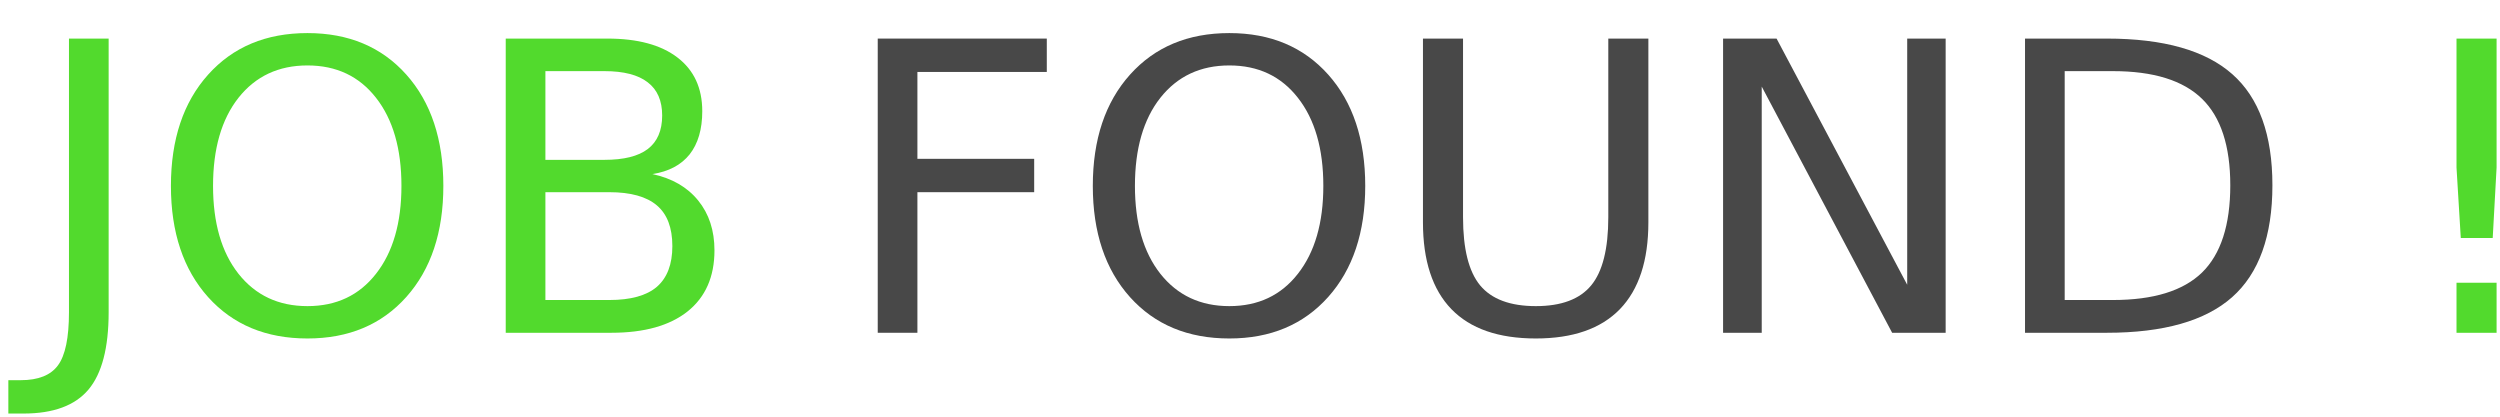 <?xml version="1.0" encoding="UTF-8"?>
<svg xmlns="http://www.w3.org/2000/svg" xmlns:xlink="http://www.w3.org/1999/xlink" width="192pt" height="32pt" viewBox="0 0 192 32" version="1.1">
<defs>
<g>
<symbol overflow="visible" id="glyph0-0">
<path style="stroke:none;" d="M 1.547 5.484 L 1.547 -21.859 L 17.047 -21.859 L 17.047 5.484 Z M 3.281 3.75 L 15.312 3.75 L 15.312 -20.109 L 3.281 -20.109 Z M 3.281 3.75 "/>
</symbol>
<symbol overflow="visible" id="glyph0-1">
<path style="stroke:none;" d="M 3.047 -22.594 L 6.094 -22.594 L 6.094 -1.578 C 6.094 1.148 5.578 3.129 4.547 4.359 C 3.516 5.586 1.852 6.203 -0.438 6.203 L -1.609 6.203 L -1.609 3.641 L -0.656 3.641 C 0.695 3.641 1.648 3.258 2.203 2.5 C 2.766 1.738 3.047 0.379 3.047 -1.578 Z M 3.047 -22.594 "/>
</symbol>
<symbol overflow="visible" id="glyph0-2">
<path style="stroke:none;" d="M 12.219 -20.531 C 10 -20.531 8.234 -19.703 6.922 -18.047 C 5.617 -16.391 4.969 -14.133 4.969 -11.281 C 4.969 -8.438 5.617 -6.188 6.922 -4.531 C 8.234 -2.875 10 -2.047 12.219 -2.047 C 14.438 -2.047 16.191 -2.875 17.484 -4.531 C 18.785 -6.188 19.438 -8.438 19.438 -11.281 C 19.438 -14.133 18.785 -16.391 17.484 -18.047 C 16.191 -19.703 14.438 -20.531 12.219 -20.531 Z M 12.219 -23.016 C 15.383 -23.016 17.914 -21.953 19.812 -19.828 C 21.707 -17.703 22.656 -14.852 22.656 -11.281 C 22.656 -7.719 21.707 -4.875 19.812 -2.75 C 17.914 -0.625 15.383 0.438 12.219 0.438 C 9.039 0.438 6.5 -0.617 4.594 -2.734 C 2.688 -4.859 1.734 -7.707 1.734 -11.281 C 1.734 -14.852 2.688 -17.703 4.594 -19.828 C 6.5 -21.953 9.039 -23.016 12.219 -23.016 Z M 12.219 -23.016 "/>
</symbol>
<symbol overflow="visible" id="glyph0-3">
<path style="stroke:none;" d="M 6.094 -10.797 L 6.094 -2.516 L 11 -2.516 C 12.645 -2.516 13.863 -2.852 14.656 -3.531 C 15.445 -4.219 15.844 -5.258 15.844 -6.656 C 15.844 -8.07 15.445 -9.113 14.656 -9.781 C 13.863 -10.457 12.645 -10.797 11 -10.797 Z M 6.094 -20.094 L 6.094 -13.281 L 10.625 -13.281 C 12.113 -13.281 13.223 -13.555 13.953 -14.109 C 14.691 -14.672 15.062 -15.531 15.062 -16.688 C 15.062 -17.82 14.691 -18.672 13.953 -19.234 C 13.223 -19.805 12.113 -20.094 10.625 -20.094 Z M 3.047 -22.594 L 10.859 -22.594 C 13.18 -22.594 14.973 -22.109 16.234 -21.141 C 17.504 -20.172 18.141 -18.797 18.141 -17.016 C 18.141 -15.629 17.816 -14.523 17.172 -13.703 C 16.523 -12.891 15.57 -12.383 14.312 -12.188 C 15.82 -11.863 16.992 -11.188 17.828 -10.156 C 18.66 -9.133 19.078 -7.859 19.078 -6.328 C 19.078 -4.305 18.391 -2.742 17.016 -1.641 C 15.641 -0.547 13.688 0 11.156 0 L 3.047 0 Z M 3.047 -22.594 "/>
</symbol>
<symbol overflow="visible" id="glyph0-4">
<path style="stroke:none;" d="M 3.047 -22.594 L 16.031 -22.594 L 16.031 -20.031 L 6.094 -20.031 L 6.094 -13.359 L 15.062 -13.359 L 15.062 -10.797 L 6.094 -10.797 L 6.094 0 L 3.047 0 Z M 3.047 -22.594 "/>
</symbol>
<symbol overflow="visible" id="glyph0-5">
<path style="stroke:none;" d="M 2.688 -22.594 L 5.766 -22.594 L 5.766 -8.875 C 5.766 -6.445 6.203 -4.703 7.078 -3.641 C 7.961 -2.578 9.391 -2.047 11.359 -2.047 C 13.316 -2.047 14.734 -2.578 15.609 -3.641 C 16.484 -4.703 16.922 -6.445 16.922 -8.875 L 16.922 -22.594 L 20 -22.594 L 20 -8.484 C 20 -5.547 19.27 -3.32 17.812 -1.812 C 16.352 -0.312 14.203 0.438 11.359 0.438 C 8.492 0.438 6.332 -0.312 4.875 -1.812 C 3.414 -3.32 2.688 -5.547 2.688 -8.484 Z M 2.688 -22.594 "/>
</symbol>
<symbol overflow="visible" id="glyph0-6">
<path style="stroke:none;" d="M 3.047 -22.594 L 7.156 -22.594 L 17.188 -3.688 L 17.188 -22.594 L 20.141 -22.594 L 20.141 0 L 16.031 0 L 6.016 -18.906 L 6.016 0 L 3.047 0 Z M 3.047 -22.594 "/>
</symbol>
<symbol overflow="visible" id="glyph0-7">
<path style="stroke:none;" d="M 6.094 -20.094 L 6.094 -2.516 L 9.797 -2.516 C 12.91 -2.516 15.191 -3.219 16.641 -4.625 C 18.086 -6.039 18.812 -8.273 18.812 -11.328 C 18.812 -14.348 18.086 -16.562 16.641 -17.969 C 15.191 -19.383 12.91 -20.094 9.797 -20.094 Z M 3.047 -22.594 L 9.328 -22.594 C 13.703 -22.594 16.914 -21.68 18.969 -19.859 C 21.02 -18.047 22.047 -15.203 22.047 -11.328 C 22.047 -7.43 21.016 -4.566 18.953 -2.734 C 16.891 -0.91 13.68 0 9.328 0 L 3.047 0 Z M 3.047 -22.594 "/>
</symbol>
<symbol overflow="visible" id="glyph0-8">
<path style="stroke:none;" d="M 4.672 -3.844 L 7.75 -3.844 L 7.75 0 L 4.672 0 Z M 4.672 -22.594 L 7.75 -22.594 L 7.75 -12.688 L 7.453 -7.281 L 5 -7.281 L 4.672 -12.688 Z M 4.672 -22.594 "/>
</symbol>
</g>
</defs>
<g id="surface1">
<g style="fill:rgb(32.157%,85.49%,17.647%);fill-opacity:1;">
  <use xlink:href="#glyph0-1" x="2.25" y="25.557"/>
  <use xlink:href="#glyph0-2" x="11.393" y="25.557"/>
  <use xlink:href="#glyph0-3" x="35.793" y="25.557"/>
</g>
<g style="fill:rgb(28.235%,28.235%,28.235%);fill-opacity:1;">
  <use xlink:href="#glyph0-4" x="64.363" y="25.557"/>
  <use xlink:href="#glyph0-2" x="82.194" y="25.557"/>
  <use xlink:href="#glyph0-5" x="106.595" y="25.557"/>
  <use xlink:href="#glyph0-6" x="129.285" y="25.557"/>
  <use xlink:href="#glyph0-7" x="152.474" y="25.557"/>
</g>
<g style="fill:rgb(32.157%,85.49%,17.647%);fill-opacity:1;">
  <use xlink:href="#glyph0-8" x="183.988" y="25.557"/>
</g>
</g>
</svg>
